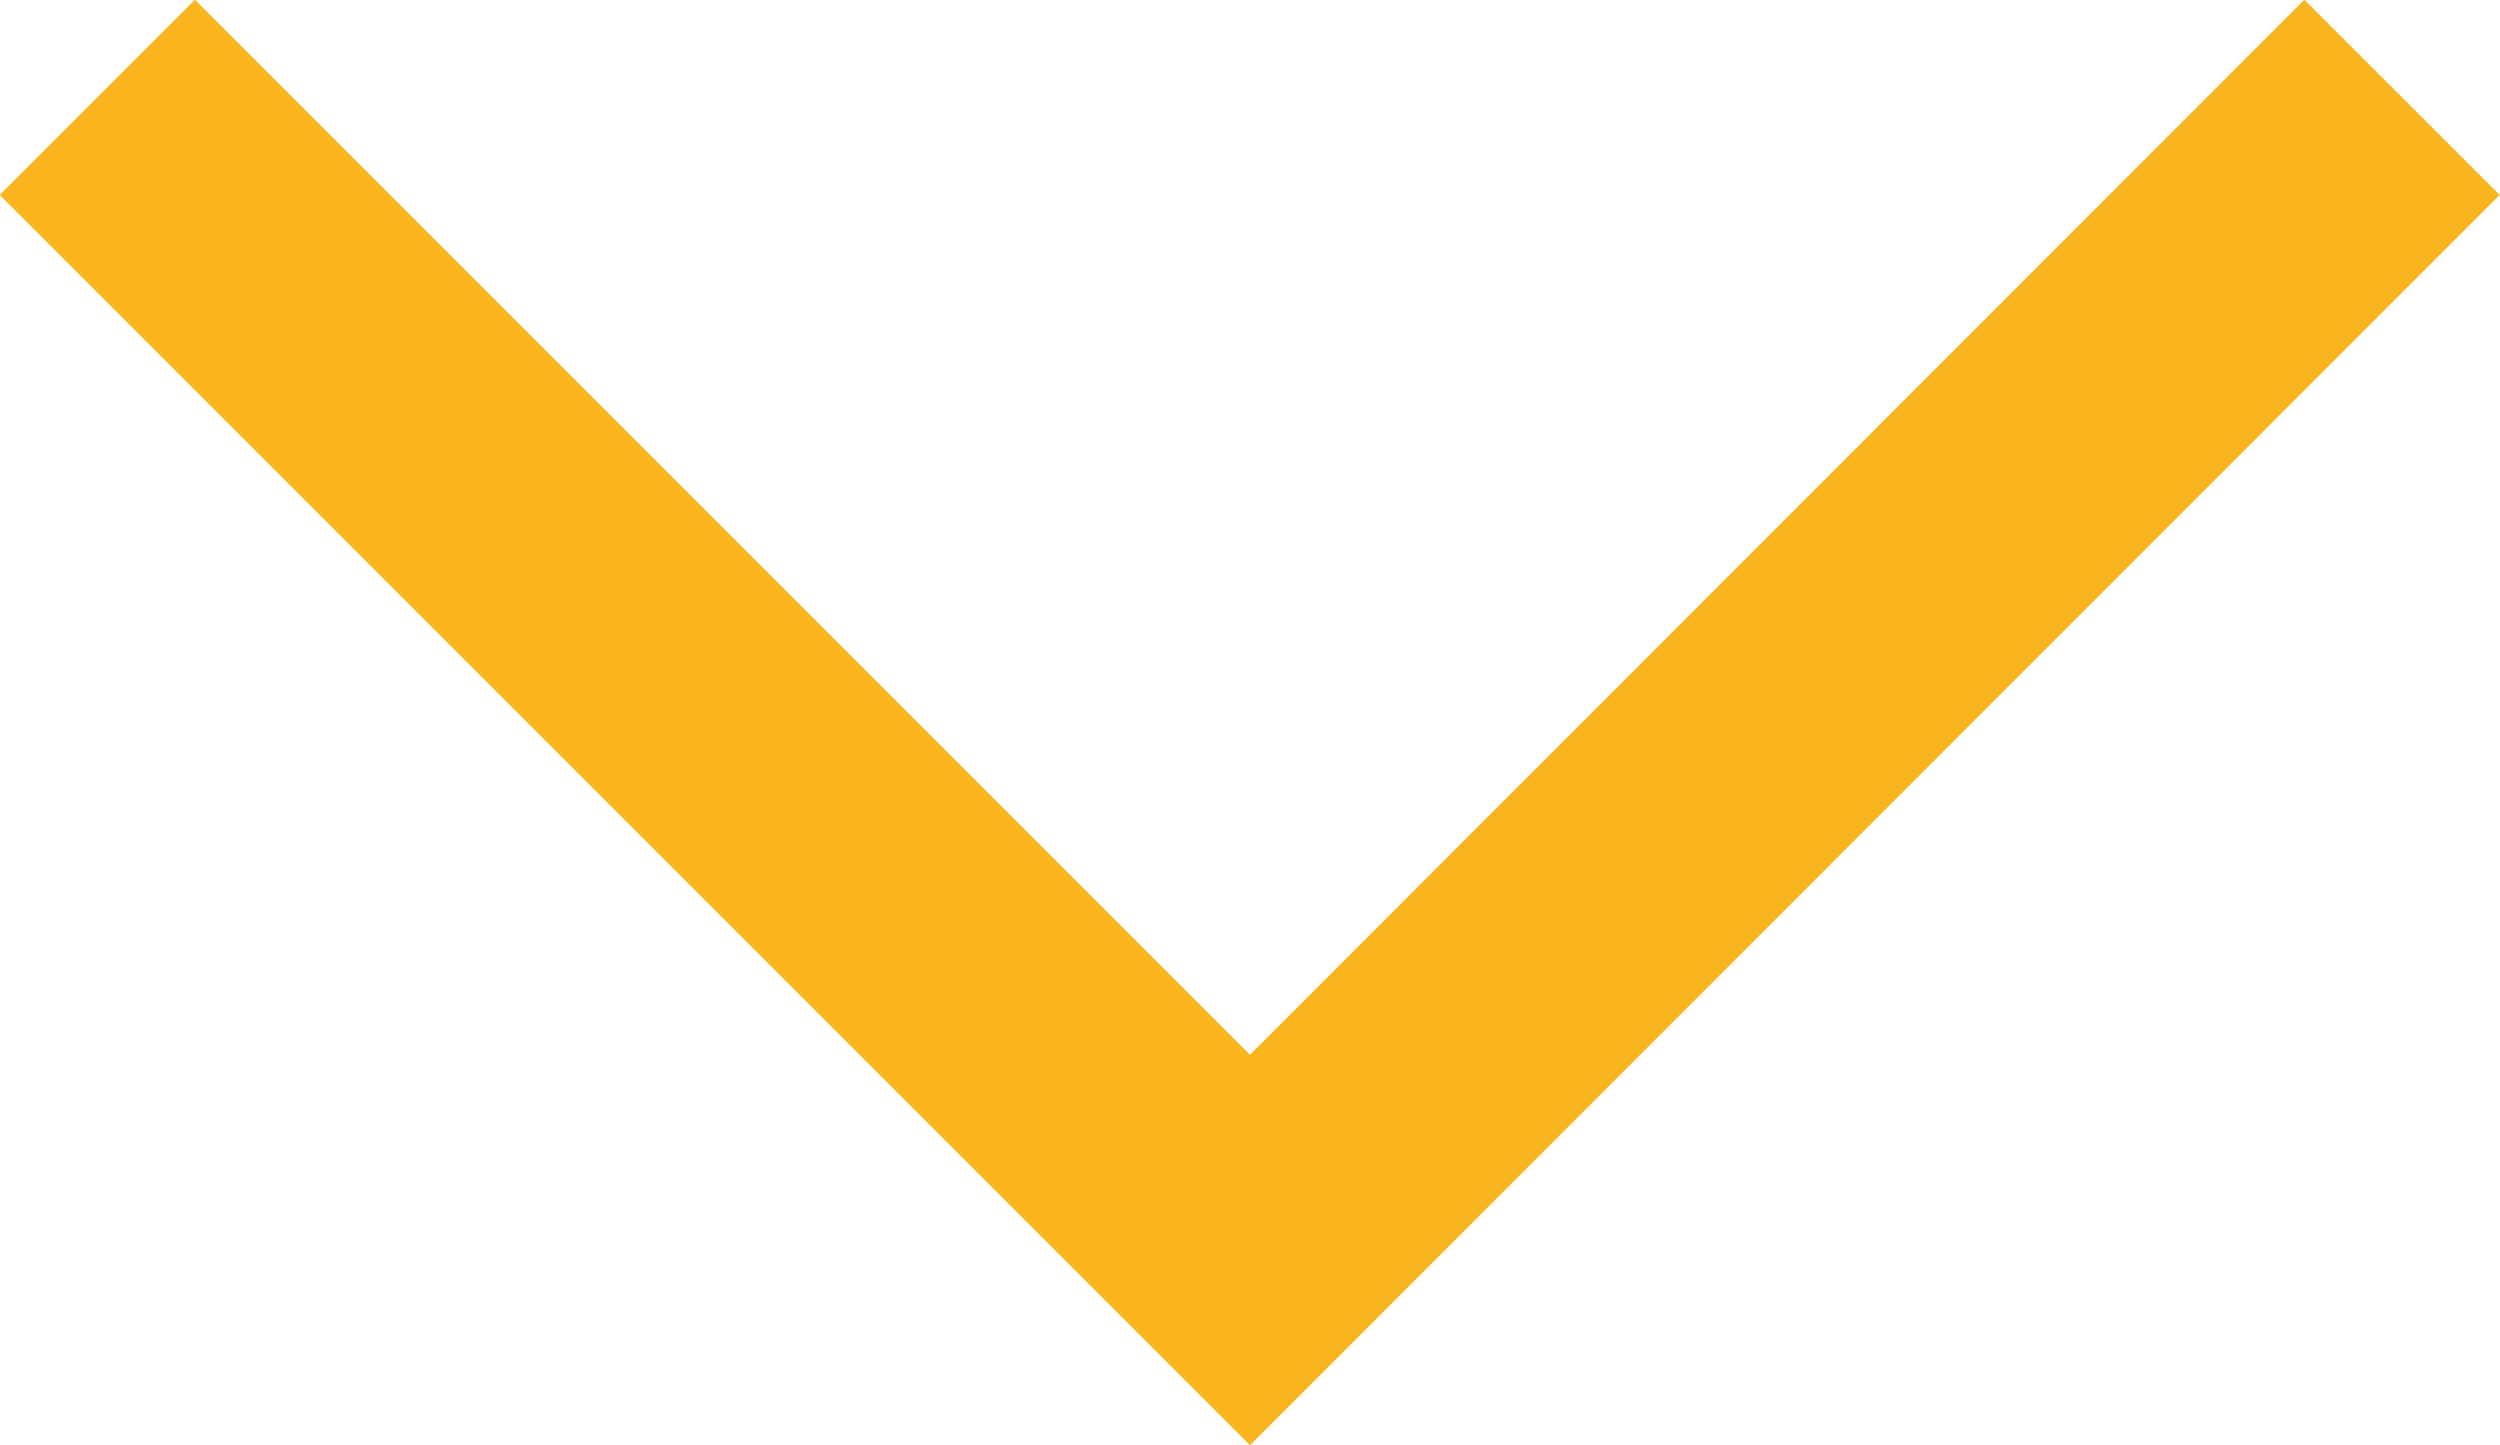 <?xml version="1.0" encoding="UTF-8"?>
<svg id="Layer_2" data-name="Layer 2" xmlns="http://www.w3.org/2000/svg" viewBox="0 0 36.22 20.94">
  <defs>
    <style>
      .cls-1 {
        fill: none;
        stroke: #fab41e;
        stroke-miterlimit: 10;
        stroke-width: 4px;
      }
    </style>
  </defs>
  <g id="Layer_2-2" data-name="Layer 2">
    <polyline class="cls-1" points="34.8 1.41 18.11 18.11 1.41 1.41"/>
  </g>
</svg>